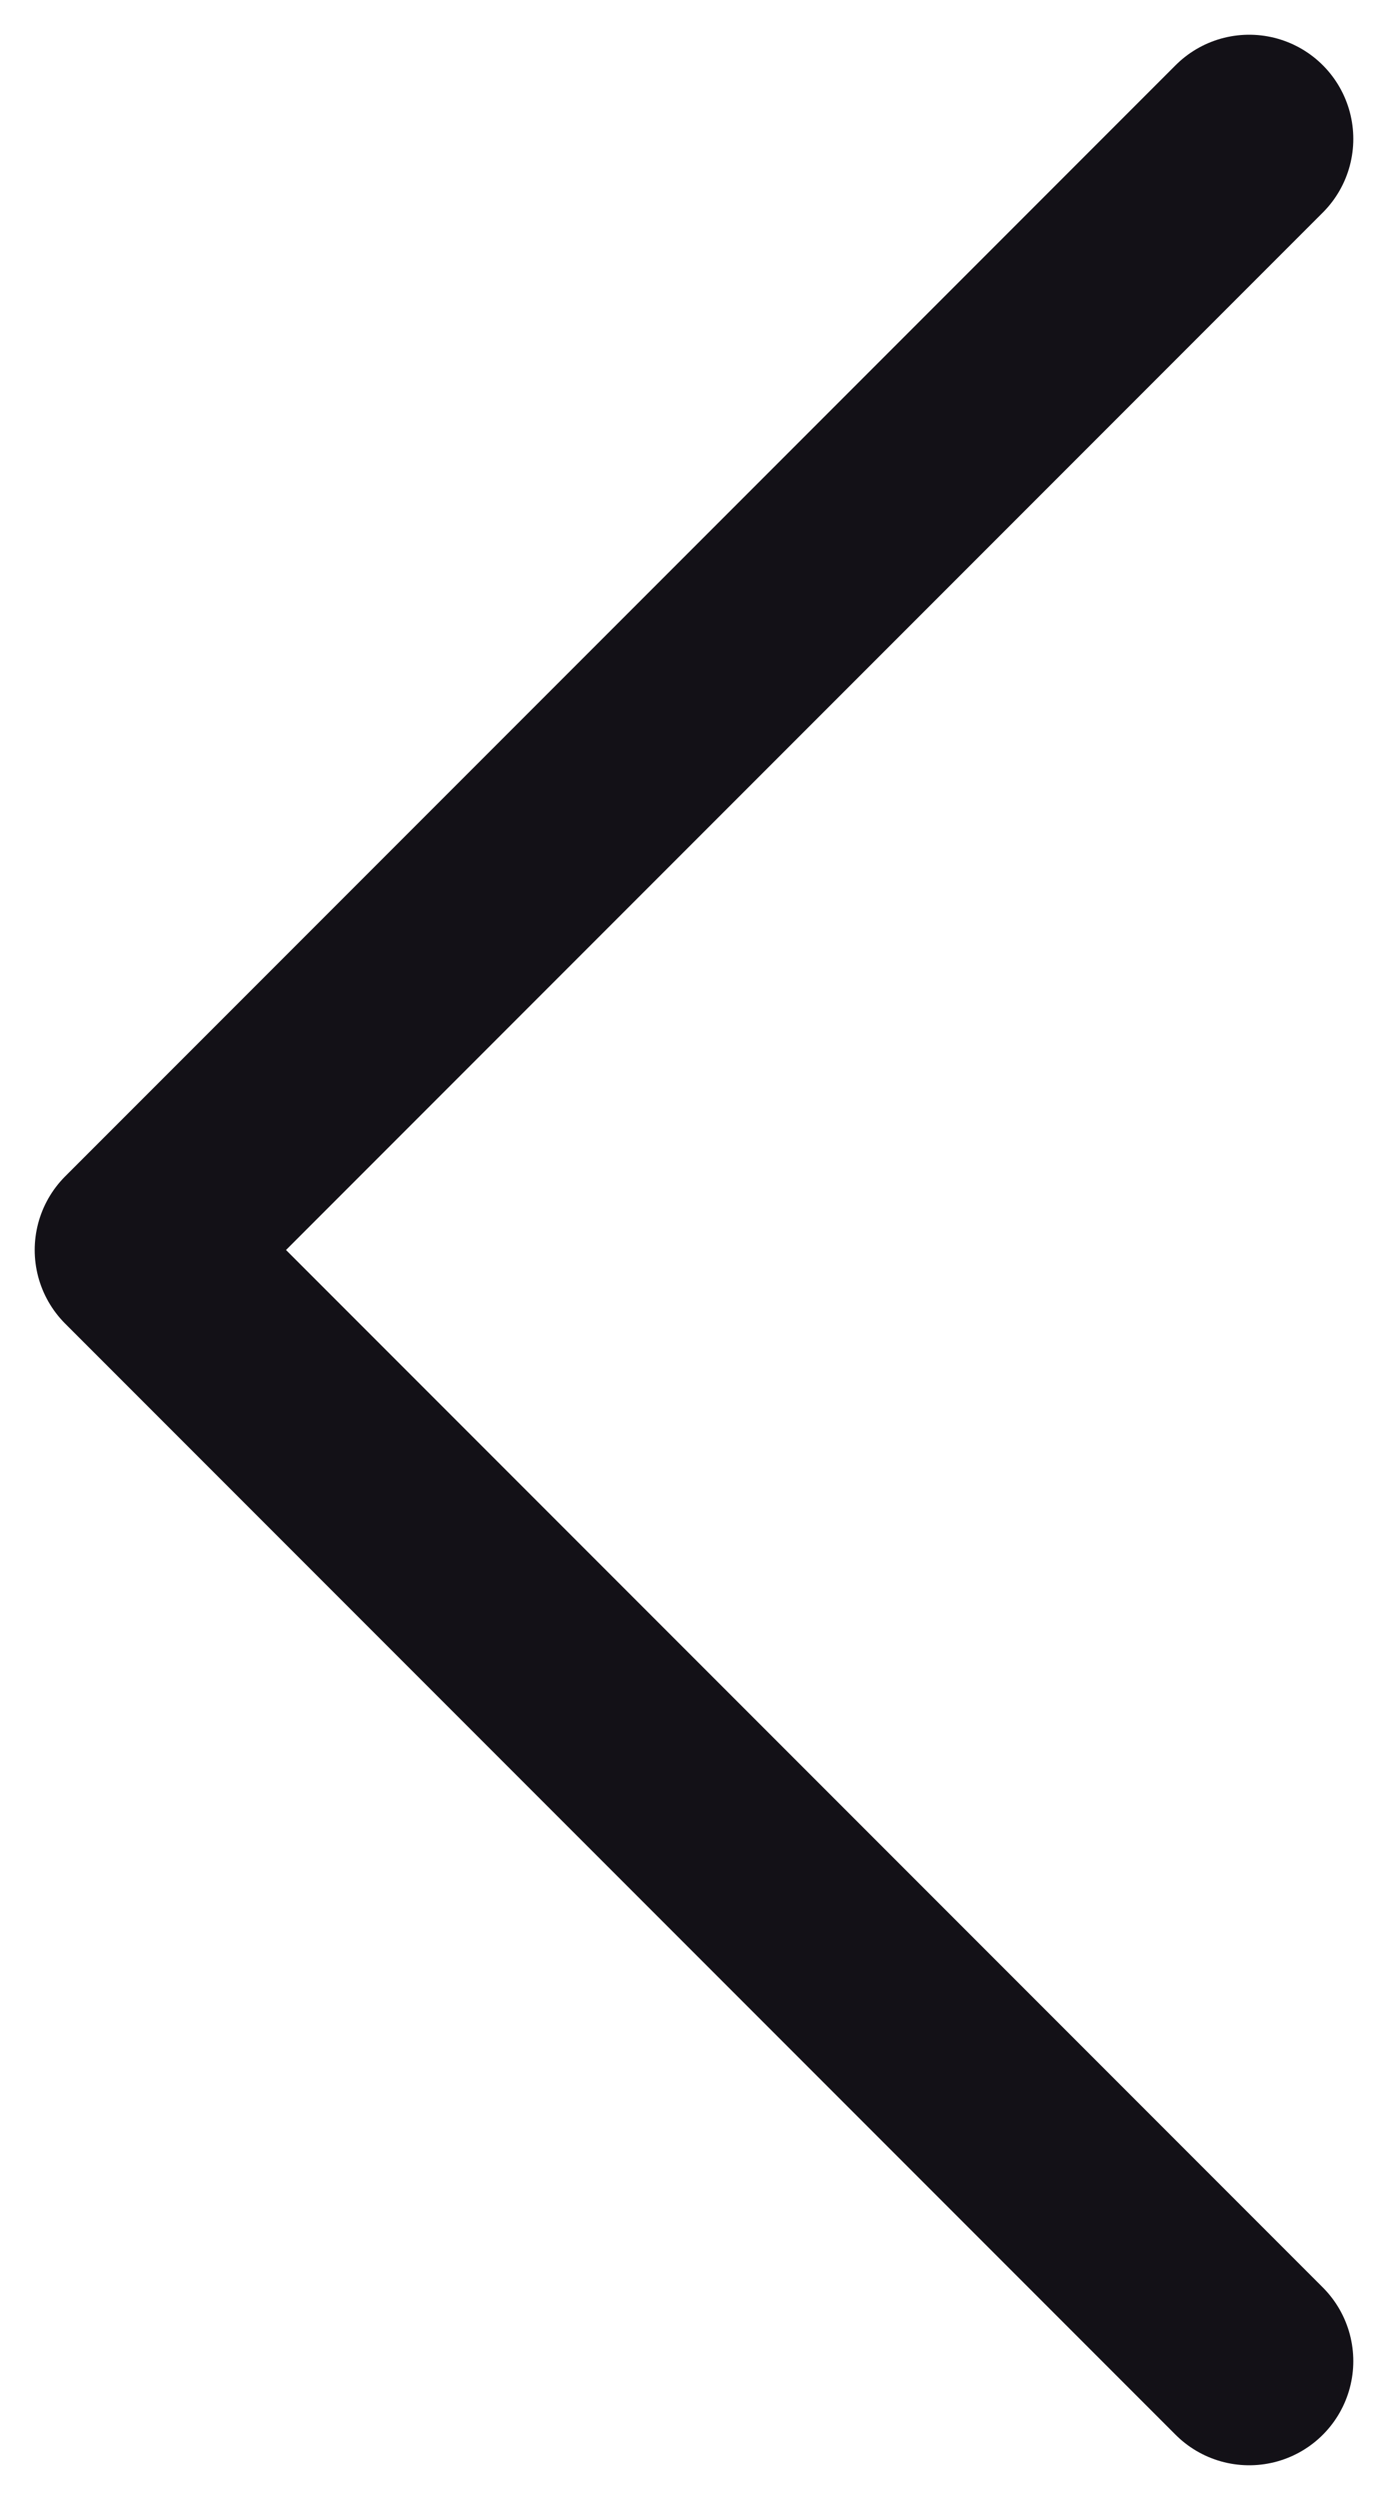 <svg width="10" height="18" viewBox="0 0 10 18" fill="none" xmlns="http://www.w3.org/2000/svg">
<path d="M9 1L1 9L9 17" stroke="#131117" stroke-width="1.5" stroke-linecap="round" stroke-linejoin="round"/>
</svg>

